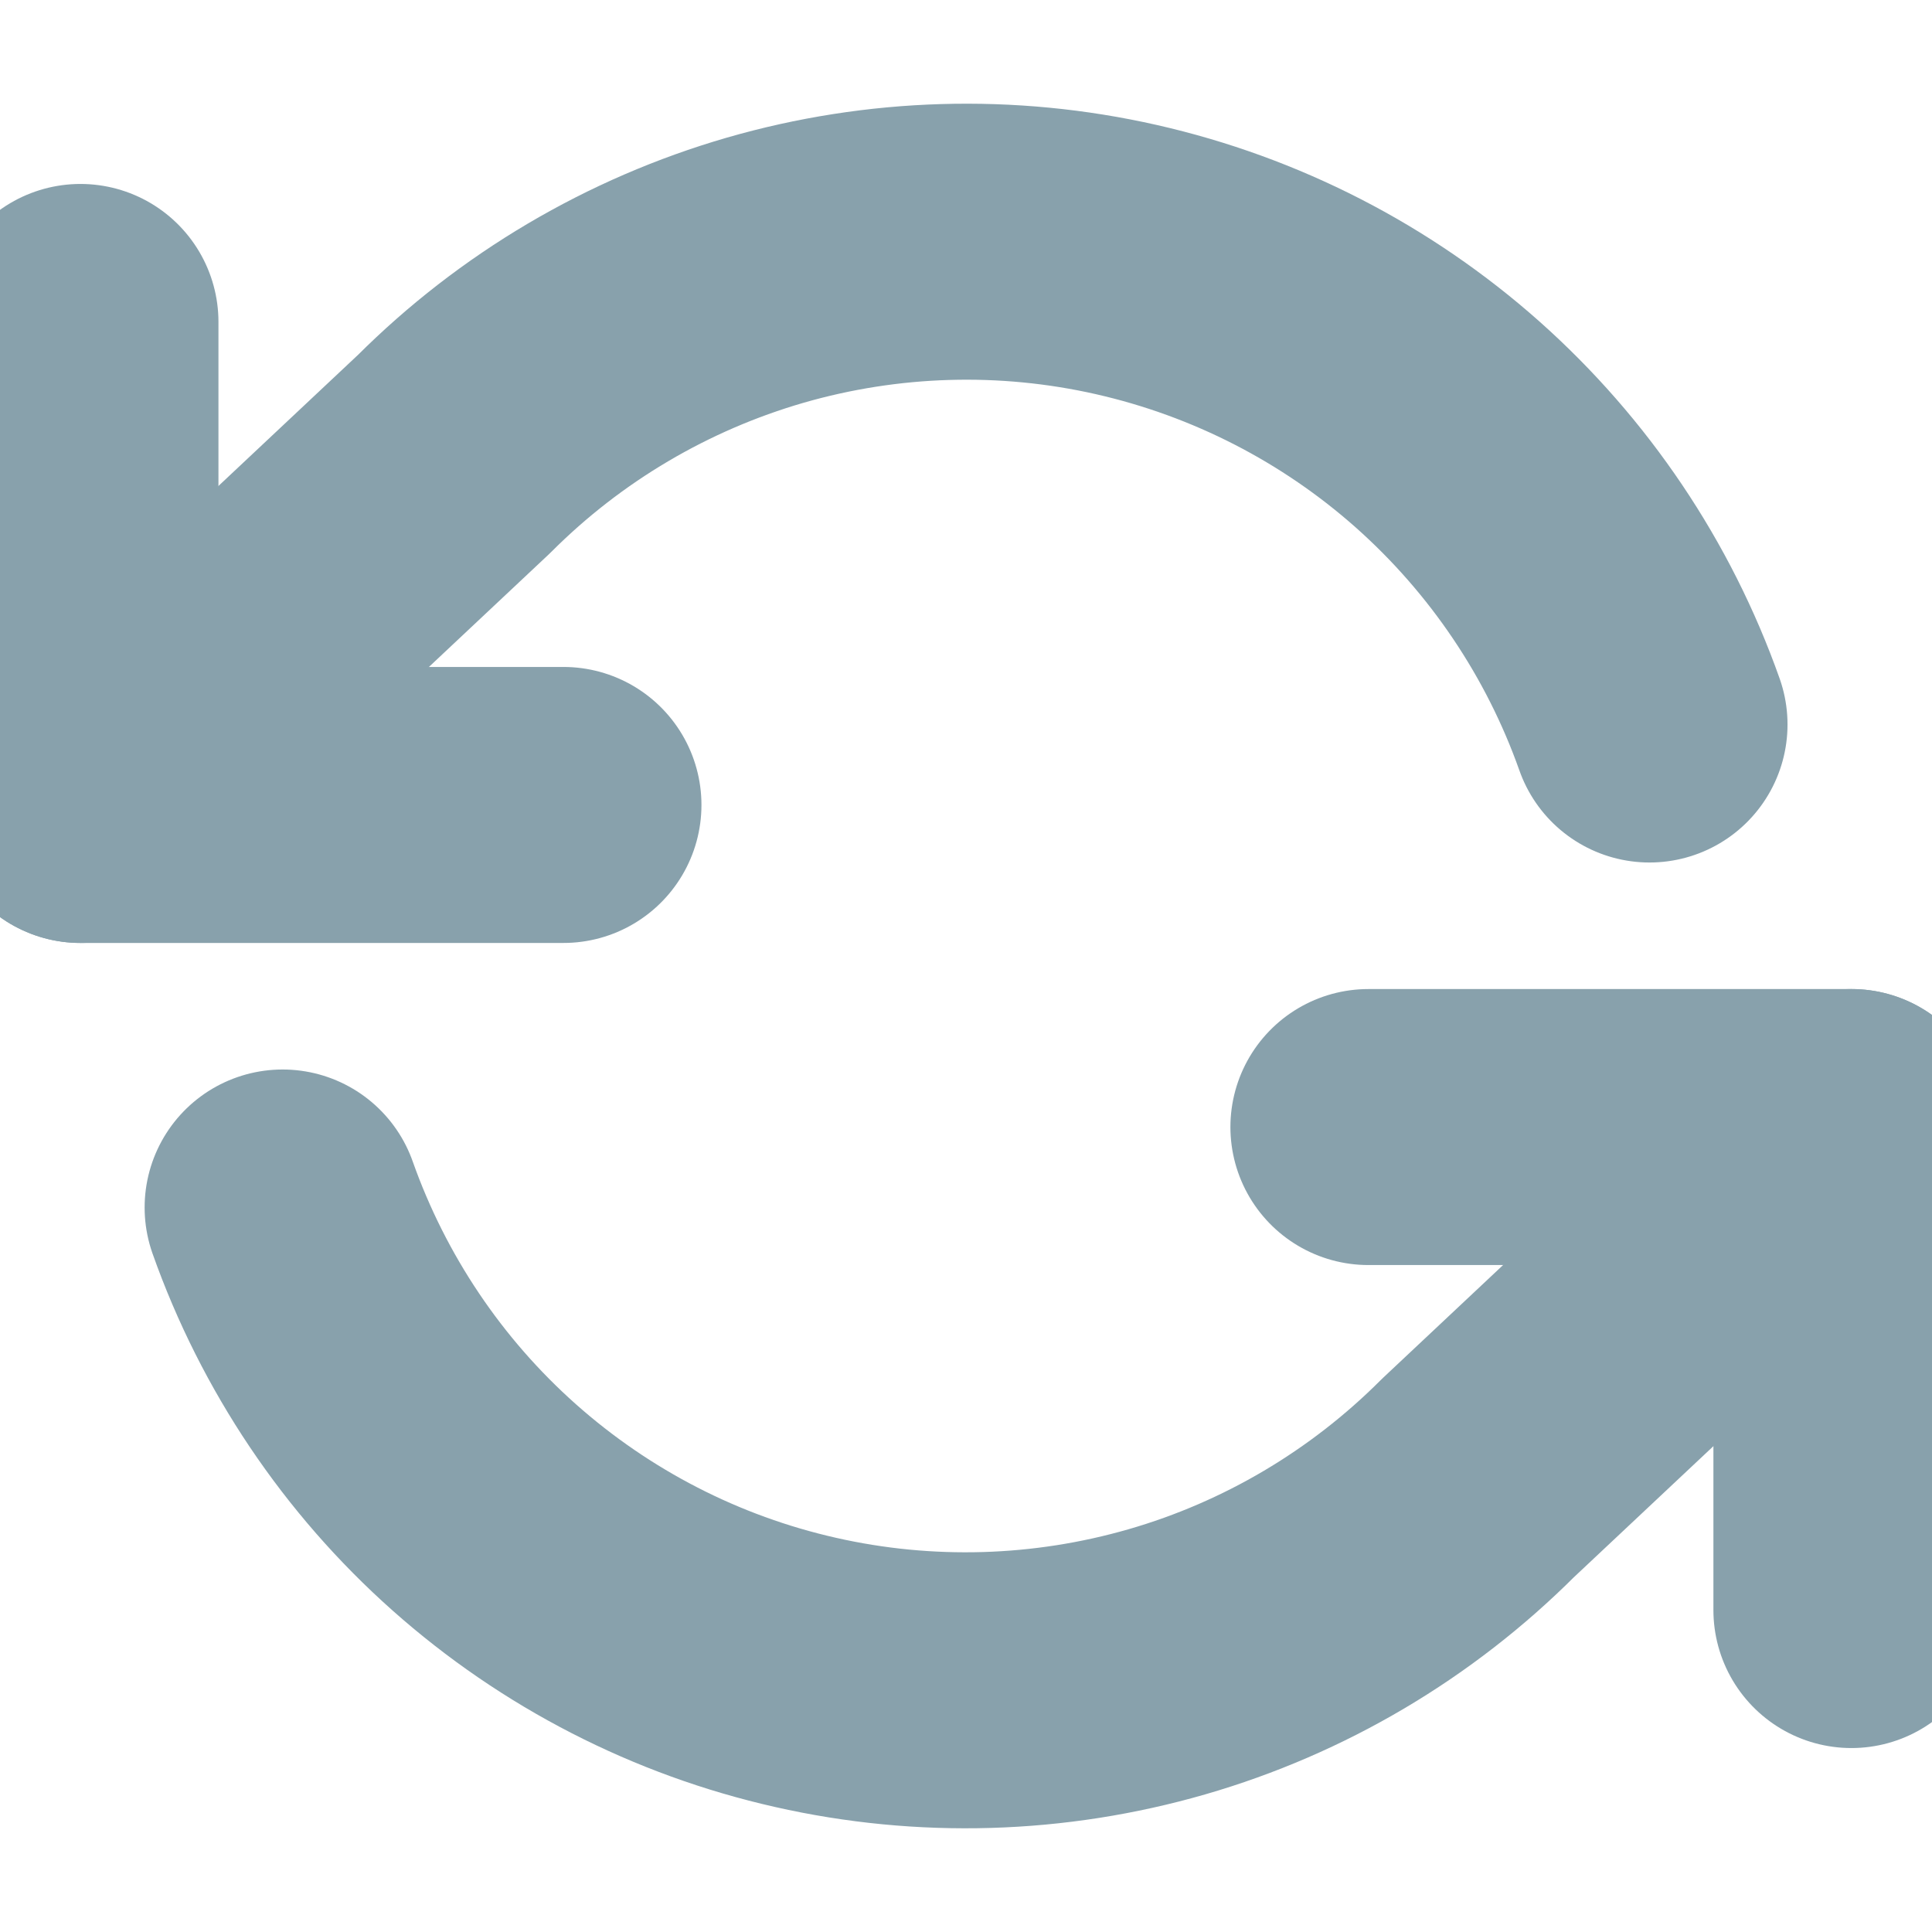 <svg width="14" height="14" viewBox="0 0 14 14" fill="none" xmlns="http://www.w3.org/2000/svg">
<g clip-path="url(#clip0_2487_15131)">
<path d="M0.583 2.333V5.833H4.083" stroke="#88A1AC" stroke-width="2" stroke-linecap="round" stroke-linejoin="round"/>
<path d="M13.416 11.667V8.167H9.916" stroke="#88A1AC" stroke-width="2" stroke-linecap="round" stroke-linejoin="round"/>
<path d="M11.953 5.25C11.657 4.414 11.154 3.667 10.491 3.077C9.828 2.488 9.027 2.077 8.162 1.881C7.297 1.685 6.397 1.712 5.545 1.958C4.693 2.205 3.917 2.663 3.29 3.29L0.583 5.833M13.417 8.167L10.71 10.71C10.083 11.337 9.308 11.796 8.456 12.042C7.604 12.288 6.703 12.315 5.838 12.119C4.973 11.924 4.172 11.512 3.509 10.923C2.846 10.334 2.344 9.586 2.048 8.75" stroke="#88A1AC" stroke-width="2" stroke-linecap="round" stroke-linejoin="round"/>
</g>
<defs>
<clipPath id="clip0_2487_15131">
<rect width="14" height="14" fill="white"/>
</clipPath>
</defs>
</svg>
